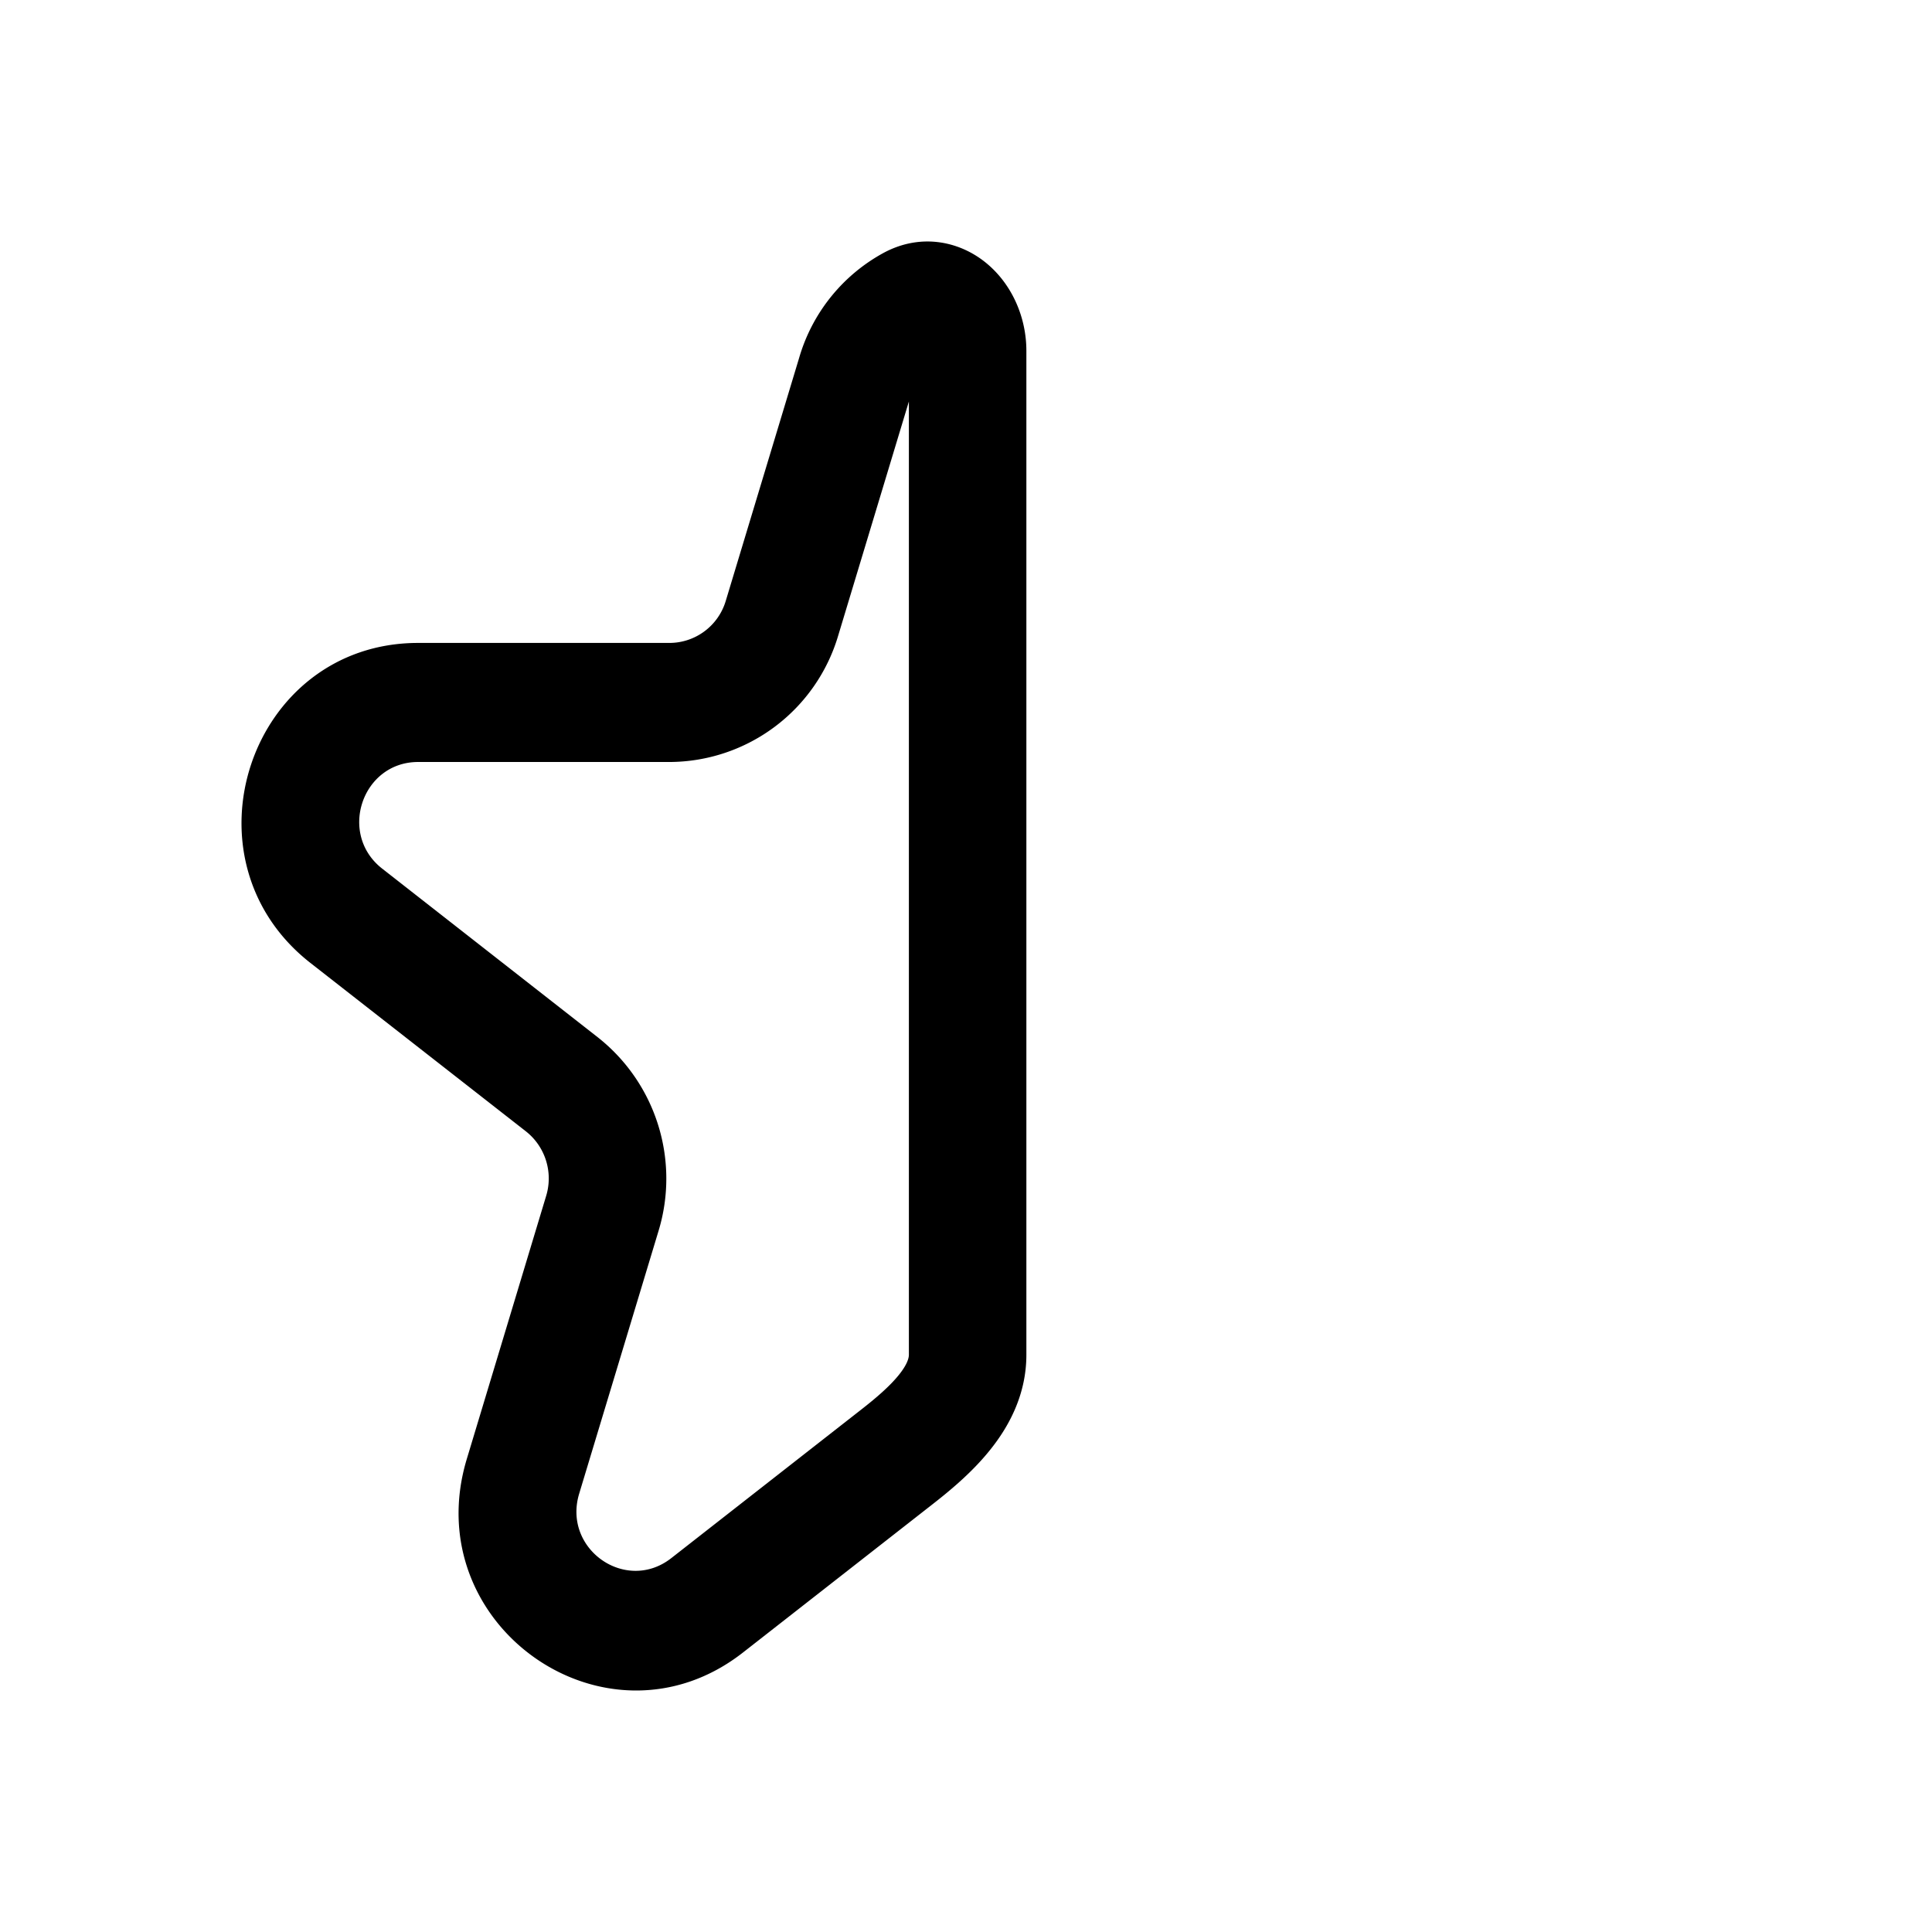 <svg width="32" height="32" fill="none" xmlns="http://www.w3.org/2000/svg"><path
    fill-rule="evenodd"
    clip-rule="evenodd"
    d="M16.371 4.387c.405.352.629.885.629 1.424v16.628c0 .667-.296 1.198-.604 1.58-.303.378-.678.684-.964.907l-3.125 2.444c-2.252 1.762-5.408-.45-4.575-3.206l1.314-4.356a.993.993 0 0 0-.335-1.069l-3.57-2.79c-2.204-1.725-1.001-5.3 1.784-5.3h4.166a.975.975 0 0 0 .93-.697l1.214-4.02a2.9 2.9 0 0 1 1.399-1.743c.635-.343 1.298-.185 1.737.198ZM15.054 6.65l-1.171 3.878a2.924 2.924 0 0 1-2.792 2.093H6.925c-.928 0-1.33 1.192-.595 1.766L9.9 17.18a2.98 2.98 0 0 1 1.008 3.206L9.593 24.74c-.278.919.774 1.655 1.525 1.068l3.125-2.444c.274-.213.493-.403.645-.591.147-.183.166-.287.166-.335V6.649Z"
    fill="#000"
  /></svg>

